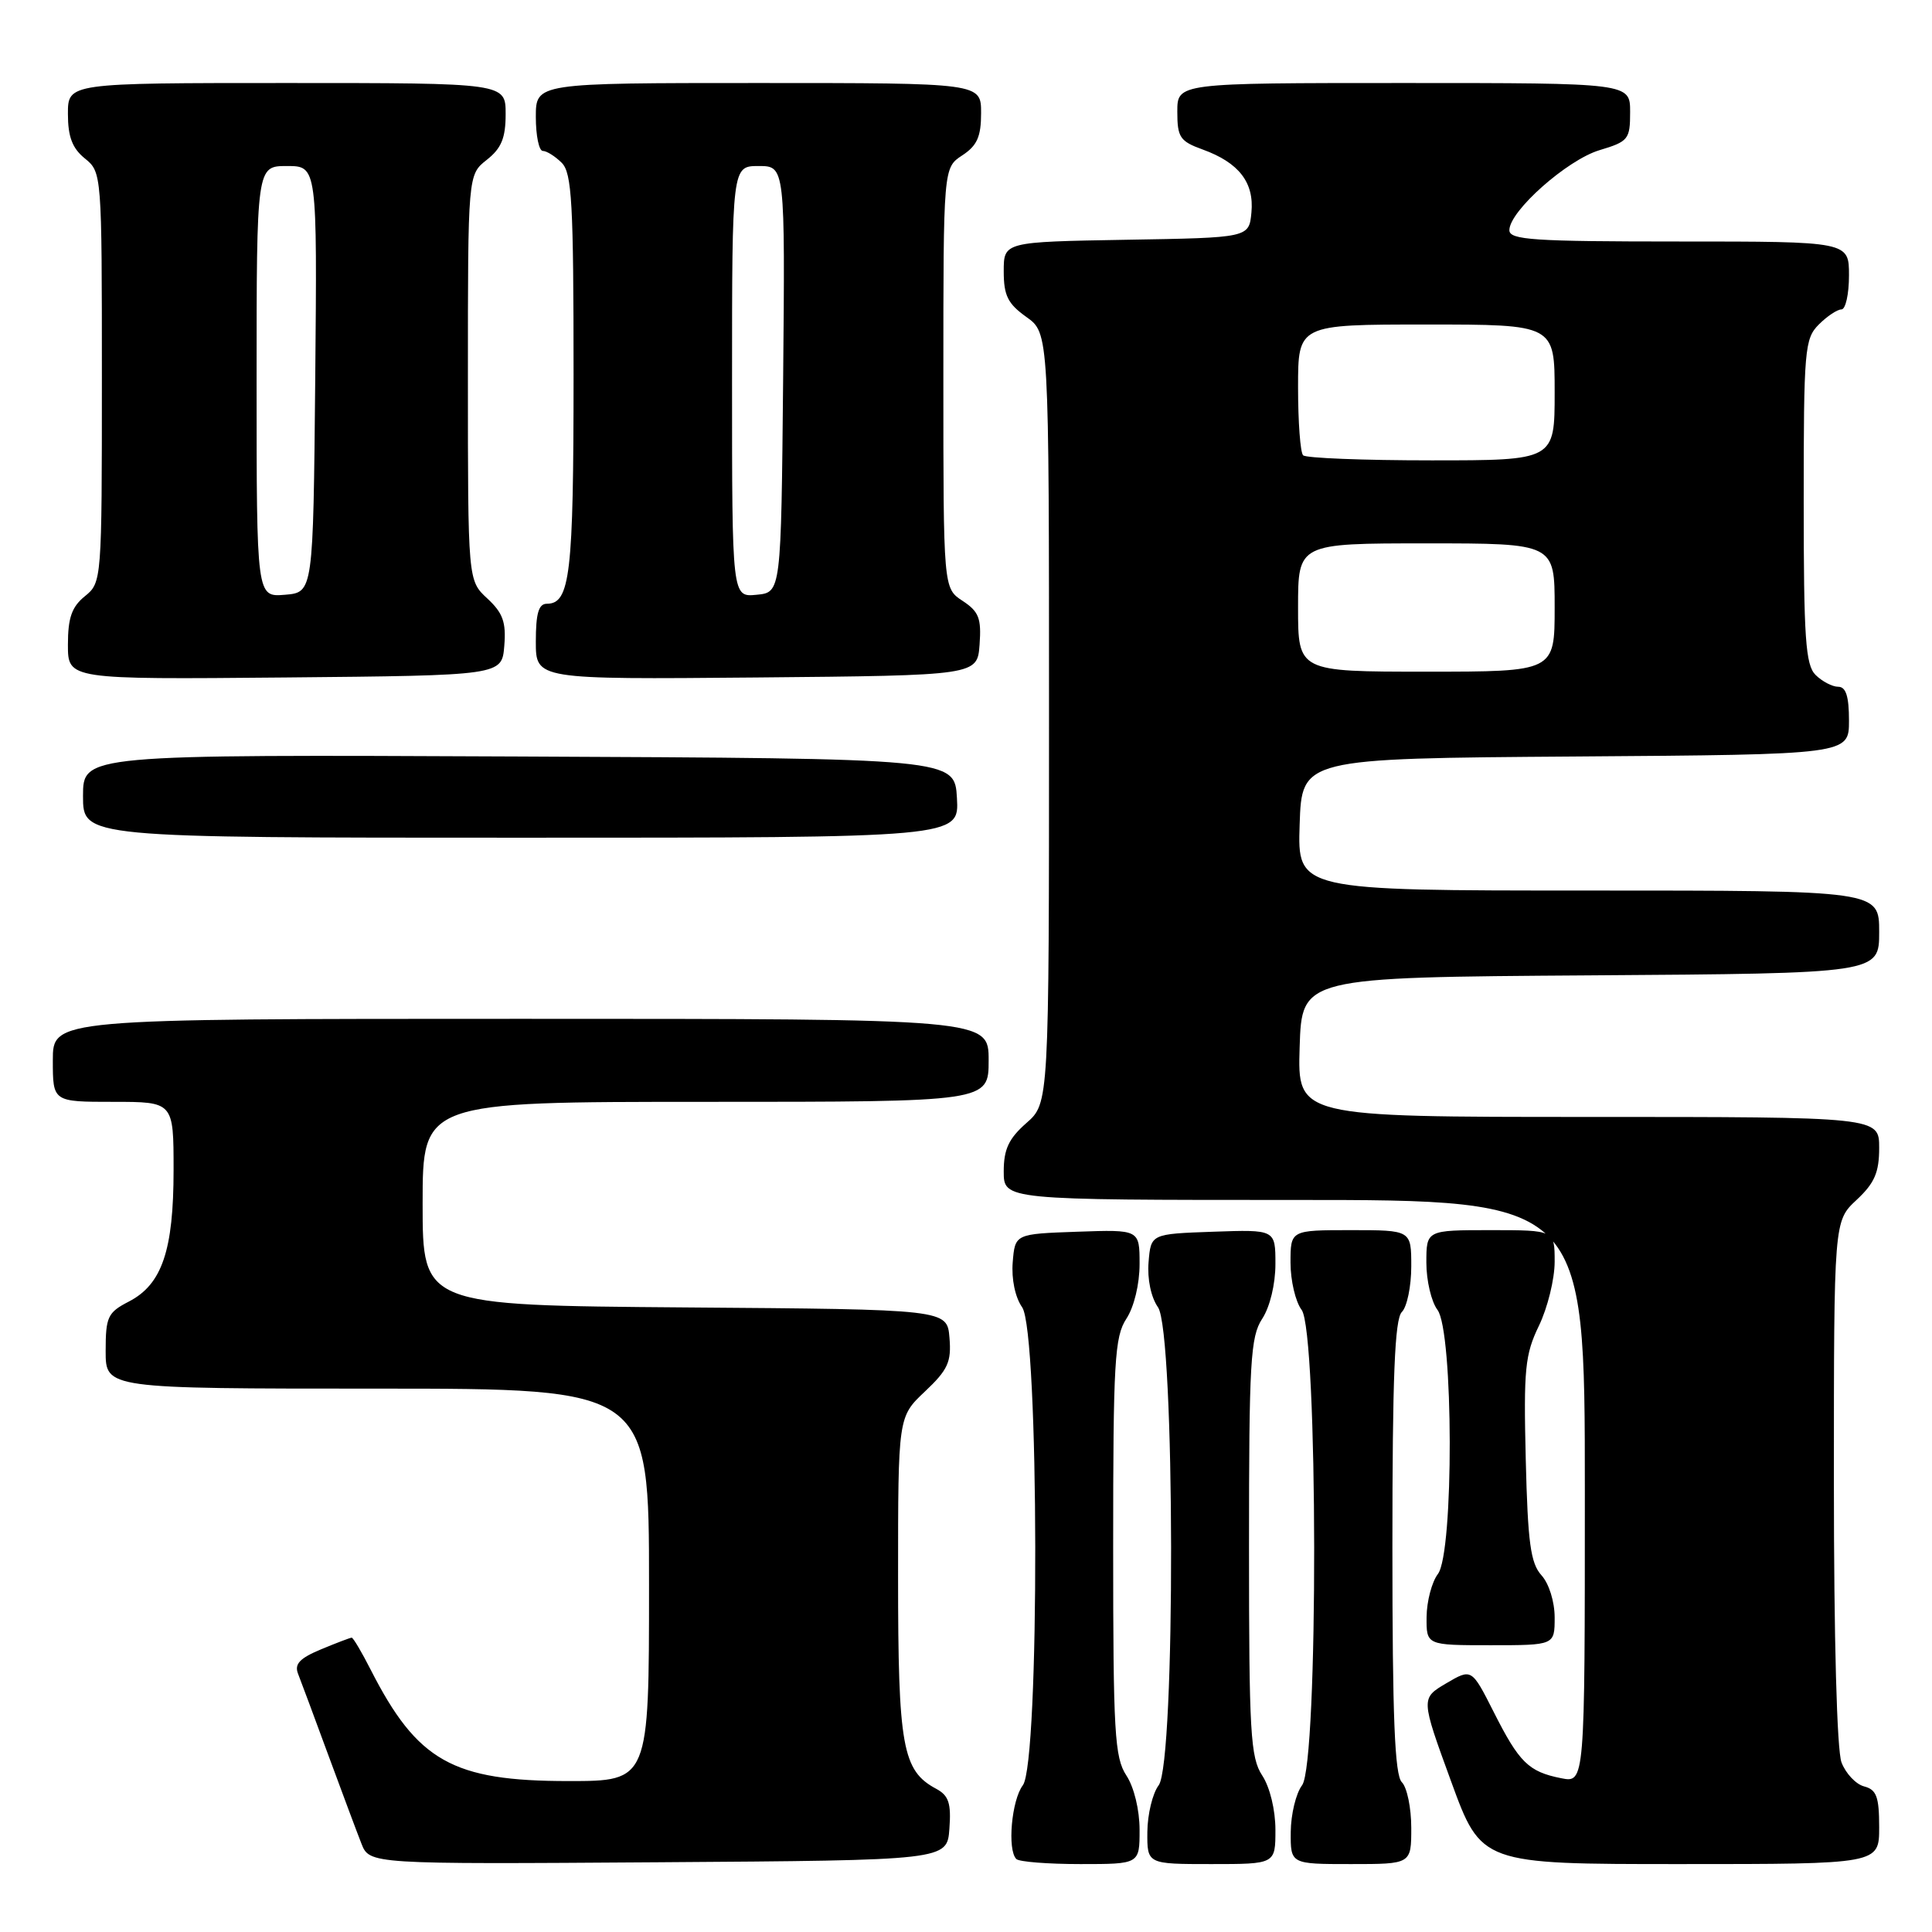 <?xml version="1.0" encoding="UTF-8" standalone="no"?>
<!DOCTYPE svg PUBLIC "-//W3C//DTD SVG 1.1//EN" "http://www.w3.org/Graphics/SVG/1.1/DTD/svg11.dtd" >
<svg xmlns="http://www.w3.org/2000/svg" xmlns:xlink="http://www.w3.org/1999/xlink" version="1.1" viewBox="0 0 256 256">
 <g >
 <path fill="currentColor"
d=" M 125.80 242.31 C 126.05 238.94 125.71 237.92 124.06 237.03 C 119.57 234.63 119.00 231.46 119.00 208.92 C 119.00 187.74 119.00 187.74 122.56 184.38 C 125.60 181.51 126.08 180.47 125.81 177.26 C 125.50 173.50 125.50 173.50 90.75 173.24 C 56.00 172.97 56.00 172.97 56.00 159.49 C 56.00 146.00 56.00 146.00 93.50 146.00 C 131.00 146.00 131.00 146.00 131.00 140.50 C 131.00 135.00 131.00 135.00 69.00 135.00 C 7.00 135.00 7.00 135.00 7.00 140.50 C 7.00 146.00 7.00 146.00 15.00 146.00 C 23.00 146.00 23.00 146.00 23.00 155.03 C 23.00 165.68 21.47 170.19 17.08 172.46 C 14.27 173.91 14.00 174.48 14.00 179.03 C 14.00 184.00 14.00 184.00 50.00 184.00 C 86.00 184.00 86.00 184.00 86.00 210.00 C 86.00 236.00 86.00 236.00 75.32 236.00 C 59.97 236.00 55.30 233.37 49.12 221.25 C 47.93 218.91 46.80 217.00 46.60 217.00 C 46.41 217.00 44.57 217.70 42.53 218.55 C 39.70 219.73 38.98 220.50 39.50 221.80 C 39.87 222.74 41.66 227.55 43.48 232.50 C 45.31 237.45 47.28 242.74 47.88 244.26 C 48.96 247.02 48.96 247.02 87.23 246.76 C 125.50 246.50 125.50 246.50 125.80 242.31 Z  M 151.00 242.46 C 151.00 239.83 150.27 236.81 149.25 235.26 C 147.69 232.88 147.50 229.59 147.50 205.00 C 147.50 180.41 147.69 177.12 149.25 174.74 C 150.27 173.18 151.00 170.17 151.00 167.49 C 151.00 162.92 151.00 162.92 142.75 163.21 C 134.50 163.50 134.50 163.50 134.19 167.25 C 134.01 169.48 134.51 171.89 135.44 173.22 C 137.70 176.44 137.78 233.58 135.53 236.56 C 134.04 238.53 133.45 245.12 134.67 246.33 C 135.03 246.70 138.86 247.00 143.17 247.00 C 151.00 247.00 151.00 247.00 151.00 242.46 Z  M 169.00 242.46 C 169.00 239.83 168.27 236.81 167.25 235.26 C 165.69 232.88 165.50 229.59 165.50 205.00 C 165.50 180.41 165.69 177.12 167.25 174.74 C 168.27 173.18 169.00 170.17 169.00 167.49 C 169.00 162.92 169.00 162.92 160.75 163.21 C 152.50 163.50 152.50 163.50 152.19 167.25 C 152.01 169.48 152.51 171.89 153.44 173.22 C 155.70 176.44 155.78 233.58 153.53 236.56 C 152.72 237.63 152.05 240.41 152.03 242.75 C 152.00 247.00 152.00 247.00 160.50 247.00 C 169.00 247.00 169.00 247.00 169.00 242.46 Z  M 187.00 242.20 C 187.00 239.56 186.44 236.84 185.75 236.15 C 184.81 235.21 184.50 227.59 184.50 205.00 C 184.50 182.41 184.81 174.79 185.75 173.85 C 186.44 173.16 187.00 170.44 187.00 167.80 C 187.00 163.00 187.00 163.00 179.00 163.00 C 171.00 163.00 171.00 163.00 171.00 167.31 C 171.00 169.68 171.66 172.49 172.47 173.56 C 174.65 176.44 174.71 233.68 172.53 236.56 C 171.72 237.63 171.05 240.41 171.03 242.75 C 171.00 247.00 171.00 247.00 179.00 247.00 C 187.00 247.00 187.00 247.00 187.00 242.20 Z  M 249.00 242.12 C 249.00 238.08 248.65 237.14 247.01 236.71 C 245.92 236.43 244.57 235.00 244.01 233.53 C 243.40 231.92 243.00 217.21 243.00 196.34 C 243.00 161.80 243.00 161.80 246.00 159.00 C 248.39 156.77 249.00 155.36 249.00 152.10 C 249.00 148.00 249.00 148.00 210.46 148.00 C 171.92 148.00 171.92 148.00 172.21 138.75 C 172.50 129.50 172.50 129.50 210.75 129.24 C 249.00 128.98 249.00 128.98 249.00 123.49 C 249.00 118.00 249.00 118.00 210.46 118.00 C 171.92 118.00 171.92 118.00 172.21 109.25 C 172.50 100.50 172.50 100.50 208.75 100.24 C 245.00 99.98 245.00 99.98 245.00 95.49 C 245.00 92.27 244.60 91.00 243.57 91.00 C 242.79 91.00 241.44 90.29 240.57 89.43 C 239.24 88.10 239.00 84.58 239.00 66.43 C 239.00 46.33 239.12 44.88 241.00 43.00 C 242.10 41.90 243.45 41.00 244.00 41.00 C 244.55 41.00 245.00 38.98 245.00 36.50 C 245.00 32.00 245.00 32.00 222.50 32.00 C 203.17 32.00 200.00 31.79 200.00 30.50 C 200.00 27.97 207.65 21.19 211.94 19.90 C 215.77 18.75 216.00 18.47 216.00 14.84 C 216.00 11.00 216.00 11.00 186.00 11.00 C 156.00 11.00 156.00 11.00 156.00 14.80 C 156.00 18.20 156.35 18.72 159.36 19.81 C 164.16 21.55 166.20 24.18 165.82 28.16 C 165.50 31.50 165.50 31.50 149.25 31.77 C 133.00 32.05 133.00 32.05 133.00 35.96 C 133.00 39.16 133.54 40.25 136.00 42.00 C 139.00 44.14 139.00 44.14 139.00 95.16 C 139.00 146.18 139.00 146.18 136.00 148.81 C 133.66 150.87 133.00 152.28 133.00 155.22 C 133.00 159.00 133.00 159.00 171.50 159.00 C 210.00 159.00 210.00 159.00 210.00 197.62 C 210.00 236.25 210.00 236.25 206.85 235.62 C 202.54 234.76 201.30 233.54 197.92 226.84 C 195.00 221.07 195.00 221.07 191.63 223.05 C 188.26 225.04 188.26 225.04 192.27 236.02 C 196.28 247.00 196.28 247.00 222.64 247.00 C 249.00 247.00 249.00 247.00 249.00 242.12 Z  M 206.00 214.33 C 206.00 212.23 205.25 209.83 204.25 208.73 C 202.81 207.13 202.44 204.45 202.17 193.37 C 201.88 181.42 202.07 179.48 203.92 175.66 C 205.06 173.30 206.00 169.49 206.00 167.18 C 206.00 163.00 206.00 163.00 197.50 163.00 C 189.00 163.00 189.00 163.00 189.00 167.31 C 189.00 169.68 189.66 172.49 190.47 173.56 C 192.60 176.38 192.66 205.75 190.53 208.56 C 189.72 209.63 189.05 212.19 189.03 214.25 C 189.00 218.00 189.00 218.00 197.50 218.00 C 206.00 218.00 206.00 218.00 206.00 214.33 Z  M 126.80 105.75 C 126.50 100.50 126.50 100.50 68.75 100.24 C 11.00 99.98 11.00 99.98 11.00 105.49 C 11.00 111.00 11.00 111.00 69.05 111.00 C 127.10 111.00 127.10 111.00 126.80 105.75 Z  M 66.82 85.59 C 67.08 82.44 66.64 81.22 64.57 79.30 C 62.00 76.92 62.00 76.92 62.00 50.03 C 62.00 23.15 62.00 23.15 64.50 21.18 C 66.44 19.65 67.00 18.29 67.00 15.11 C 67.00 11.00 67.00 11.00 38.00 11.00 C 9.00 11.00 9.00 11.00 9.00 15.09 C 9.00 18.12 9.58 19.65 11.25 21.00 C 13.48 22.81 13.50 23.02 13.50 50.00 C 13.50 76.98 13.48 77.19 11.25 79.00 C 9.51 80.41 9.00 81.86 9.00 85.43 C 9.00 90.03 9.00 90.03 37.75 89.77 C 66.50 89.50 66.50 89.50 66.82 85.59 Z  M 129.80 85.40 C 130.05 81.93 129.71 81.04 127.55 79.62 C 125.00 77.95 125.00 77.95 125.00 50.09 C 125.00 22.23 125.00 22.23 127.50 20.59 C 129.47 19.30 130.00 18.12 130.00 14.98 C 130.00 11.00 130.00 11.00 100.50 11.00 C 71.00 11.00 71.00 11.00 71.00 15.50 C 71.00 17.98 71.42 20.00 71.93 20.00 C 72.44 20.00 73.56 20.71 74.43 21.57 C 75.78 22.92 76.00 26.88 76.00 49.64 C 76.00 76.12 75.55 80.00 72.46 80.00 C 71.37 80.00 71.00 81.28 71.00 85.02 C 71.00 90.03 71.00 90.03 100.25 89.77 C 129.50 89.50 129.50 89.50 129.80 85.40 Z  M 172.00 80.50 C 172.00 72.00 172.00 72.00 189.00 72.00 C 206.00 72.00 206.00 72.00 206.00 80.50 C 206.00 89.00 206.00 89.00 189.00 89.00 C 172.00 89.00 172.00 89.00 172.00 80.50 Z  M 172.67 60.33 C 172.30 59.97 172.00 55.92 172.00 51.33 C 172.00 43.00 172.00 43.00 189.00 43.00 C 206.00 43.00 206.00 43.00 206.00 52.00 C 206.00 61.00 206.00 61.00 189.67 61.00 C 180.68 61.00 173.03 60.70 172.67 60.33 Z  M 34.00 50.56 C 34.00 22.00 34.00 22.00 38.02 22.00 C 42.03 22.00 42.03 22.00 41.77 50.25 C 41.50 78.50 41.50 78.50 37.75 78.81 C 34.00 79.12 34.00 79.12 34.00 50.56 Z  M 97.00 50.56 C 97.00 22.00 97.00 22.00 100.52 22.00 C 104.03 22.00 104.03 22.00 103.77 50.25 C 103.50 78.50 103.50 78.50 100.25 78.81 C 97.00 79.13 97.00 79.13 97.00 50.56 Z "/>
</g>
</svg>